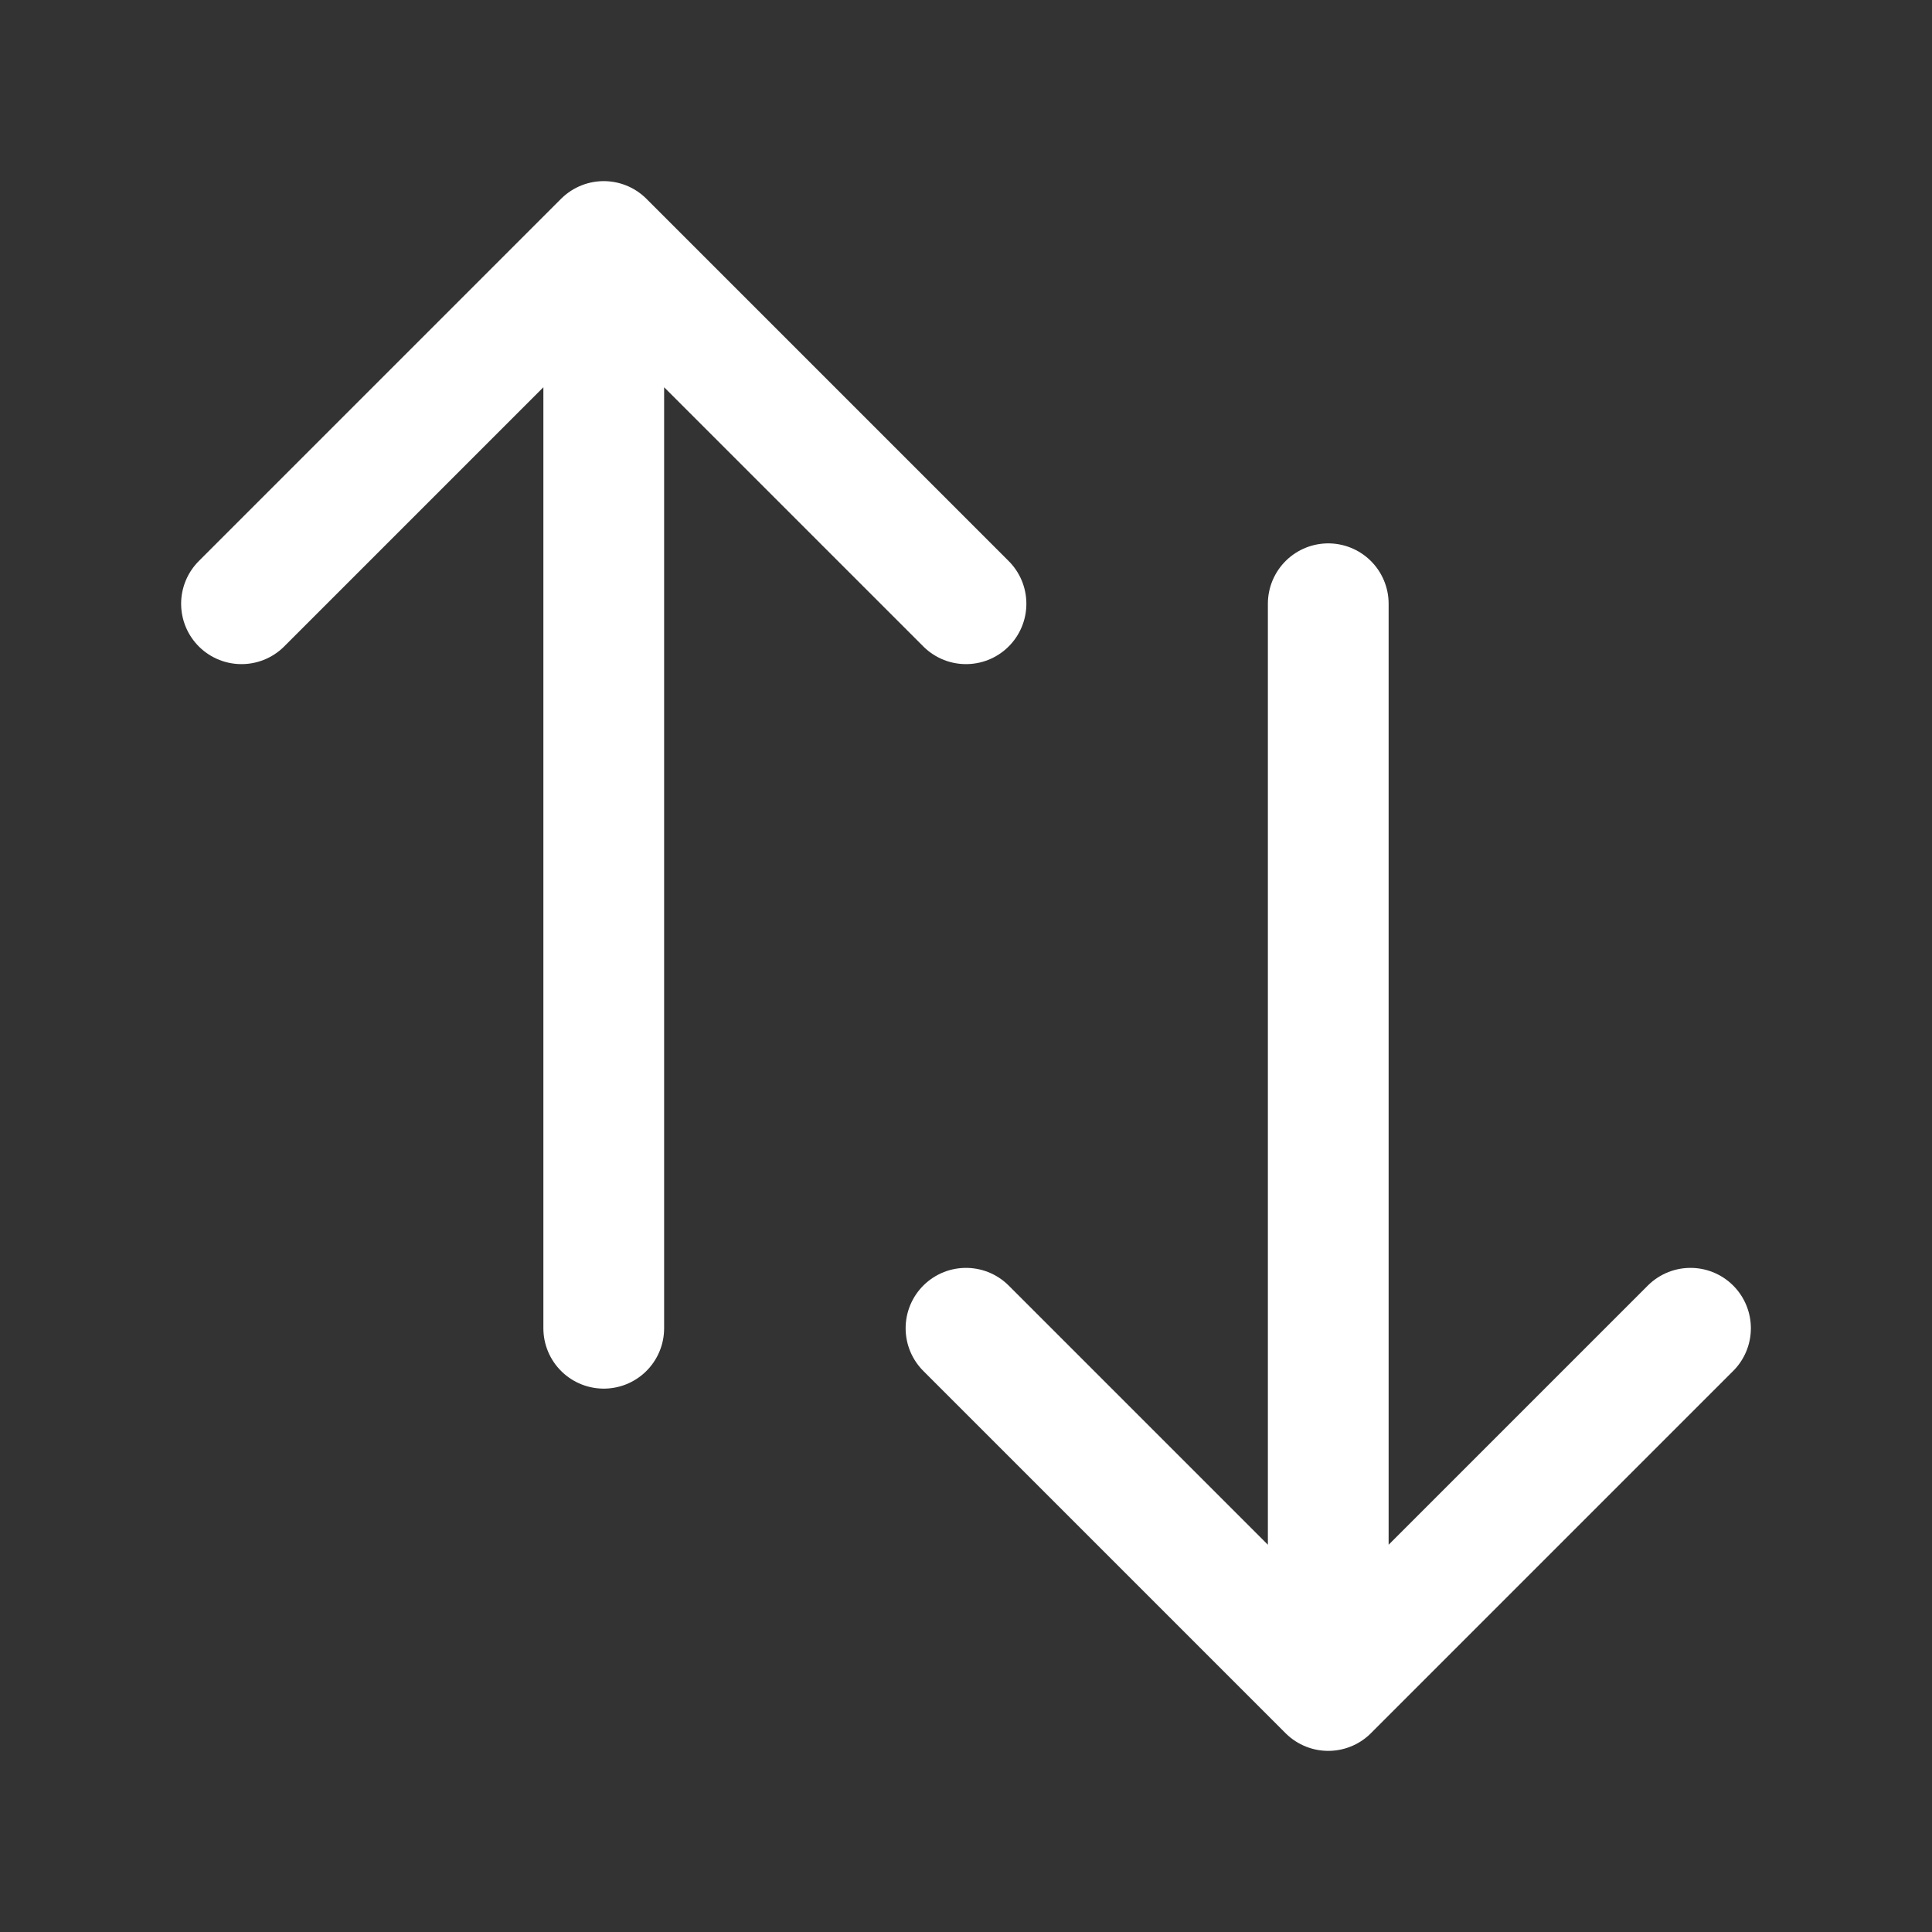 <svg xmlns:xlink="http://www.w3.org/1999/xlink" xmlns="http://www.w3.org/2000/svg" class="w-6 h-6 shrink-0" width="24"  height="24" ><rect width="100%" height="100%" fill="#333333" stroke="none"/><defs><symbol id="arrows-up-down" xmlns="http://www.w3.org/2000/svg" fill="none" viewBox="0 0 24 24" stroke-width="1.5px" stroke="#FFFFFF">
		<path stroke-linecap="round" stroke-linejoin="round" d="M3 7.5L7.5 3m0 0L12 7.5M7.5 3v13.5m13.5 0L16.5 21m0 0L12 16.5m4.5 4.5V7.5" stroke="#FFFFFF" fill="none" stroke-width="1.5px"></path>
	</symbol></defs>
								<use href="#arrows-up-down"></use>
							</svg>